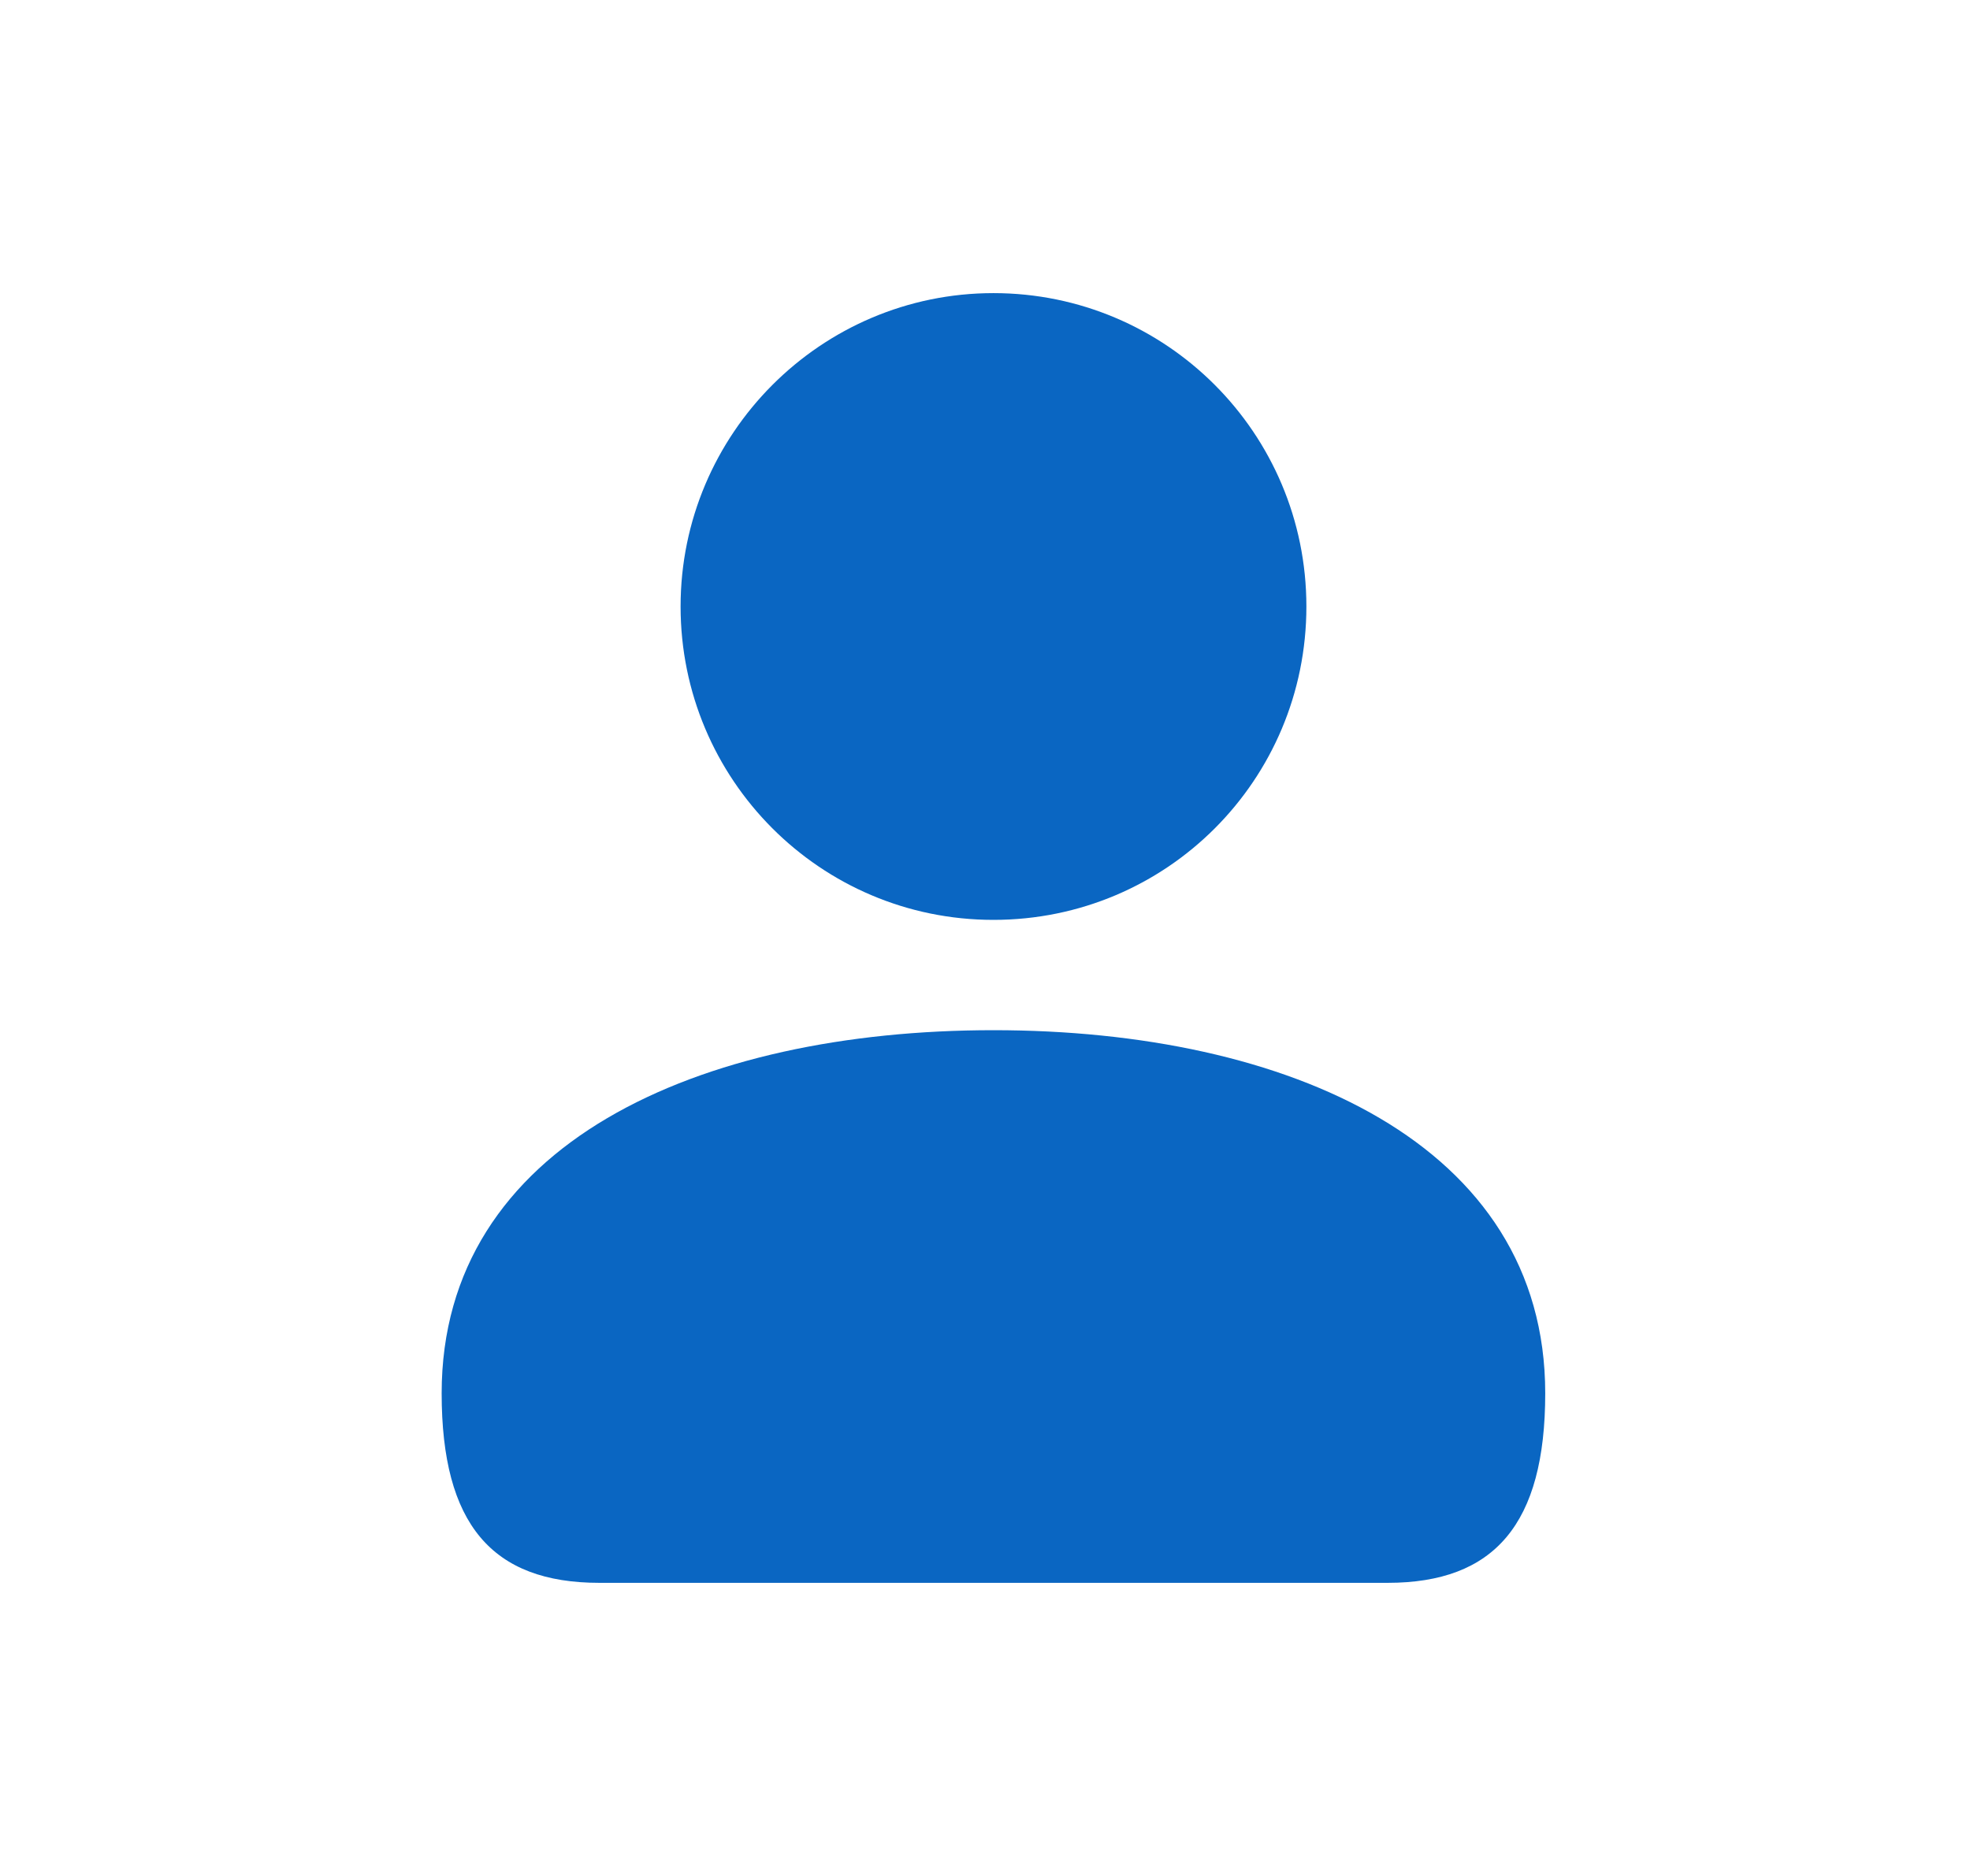 <svg width="21" height="20" viewBox="0 0 21 20" fill="none" xmlns="http://www.w3.org/2000/svg">
<path d="M10.59 10.983C13.727 10.983 16.472 12.193 16.472 14.854C16.472 16.249 15.93 16.875 14.791 16.875H6.39C5.244 16.875 4.708 16.249 4.708 14.854C4.708 12.193 7.454 10.983 10.59 10.983ZM10.59 3.125C12.43 3.125 13.926 4.617 13.926 6.466C13.926 8.316 12.437 9.807 10.59 9.807C8.744 9.807 7.255 8.309 7.255 6.466C7.255 4.624 8.751 3.125 10.59 3.125Z" fill="#0A66C2"/>
</svg>
